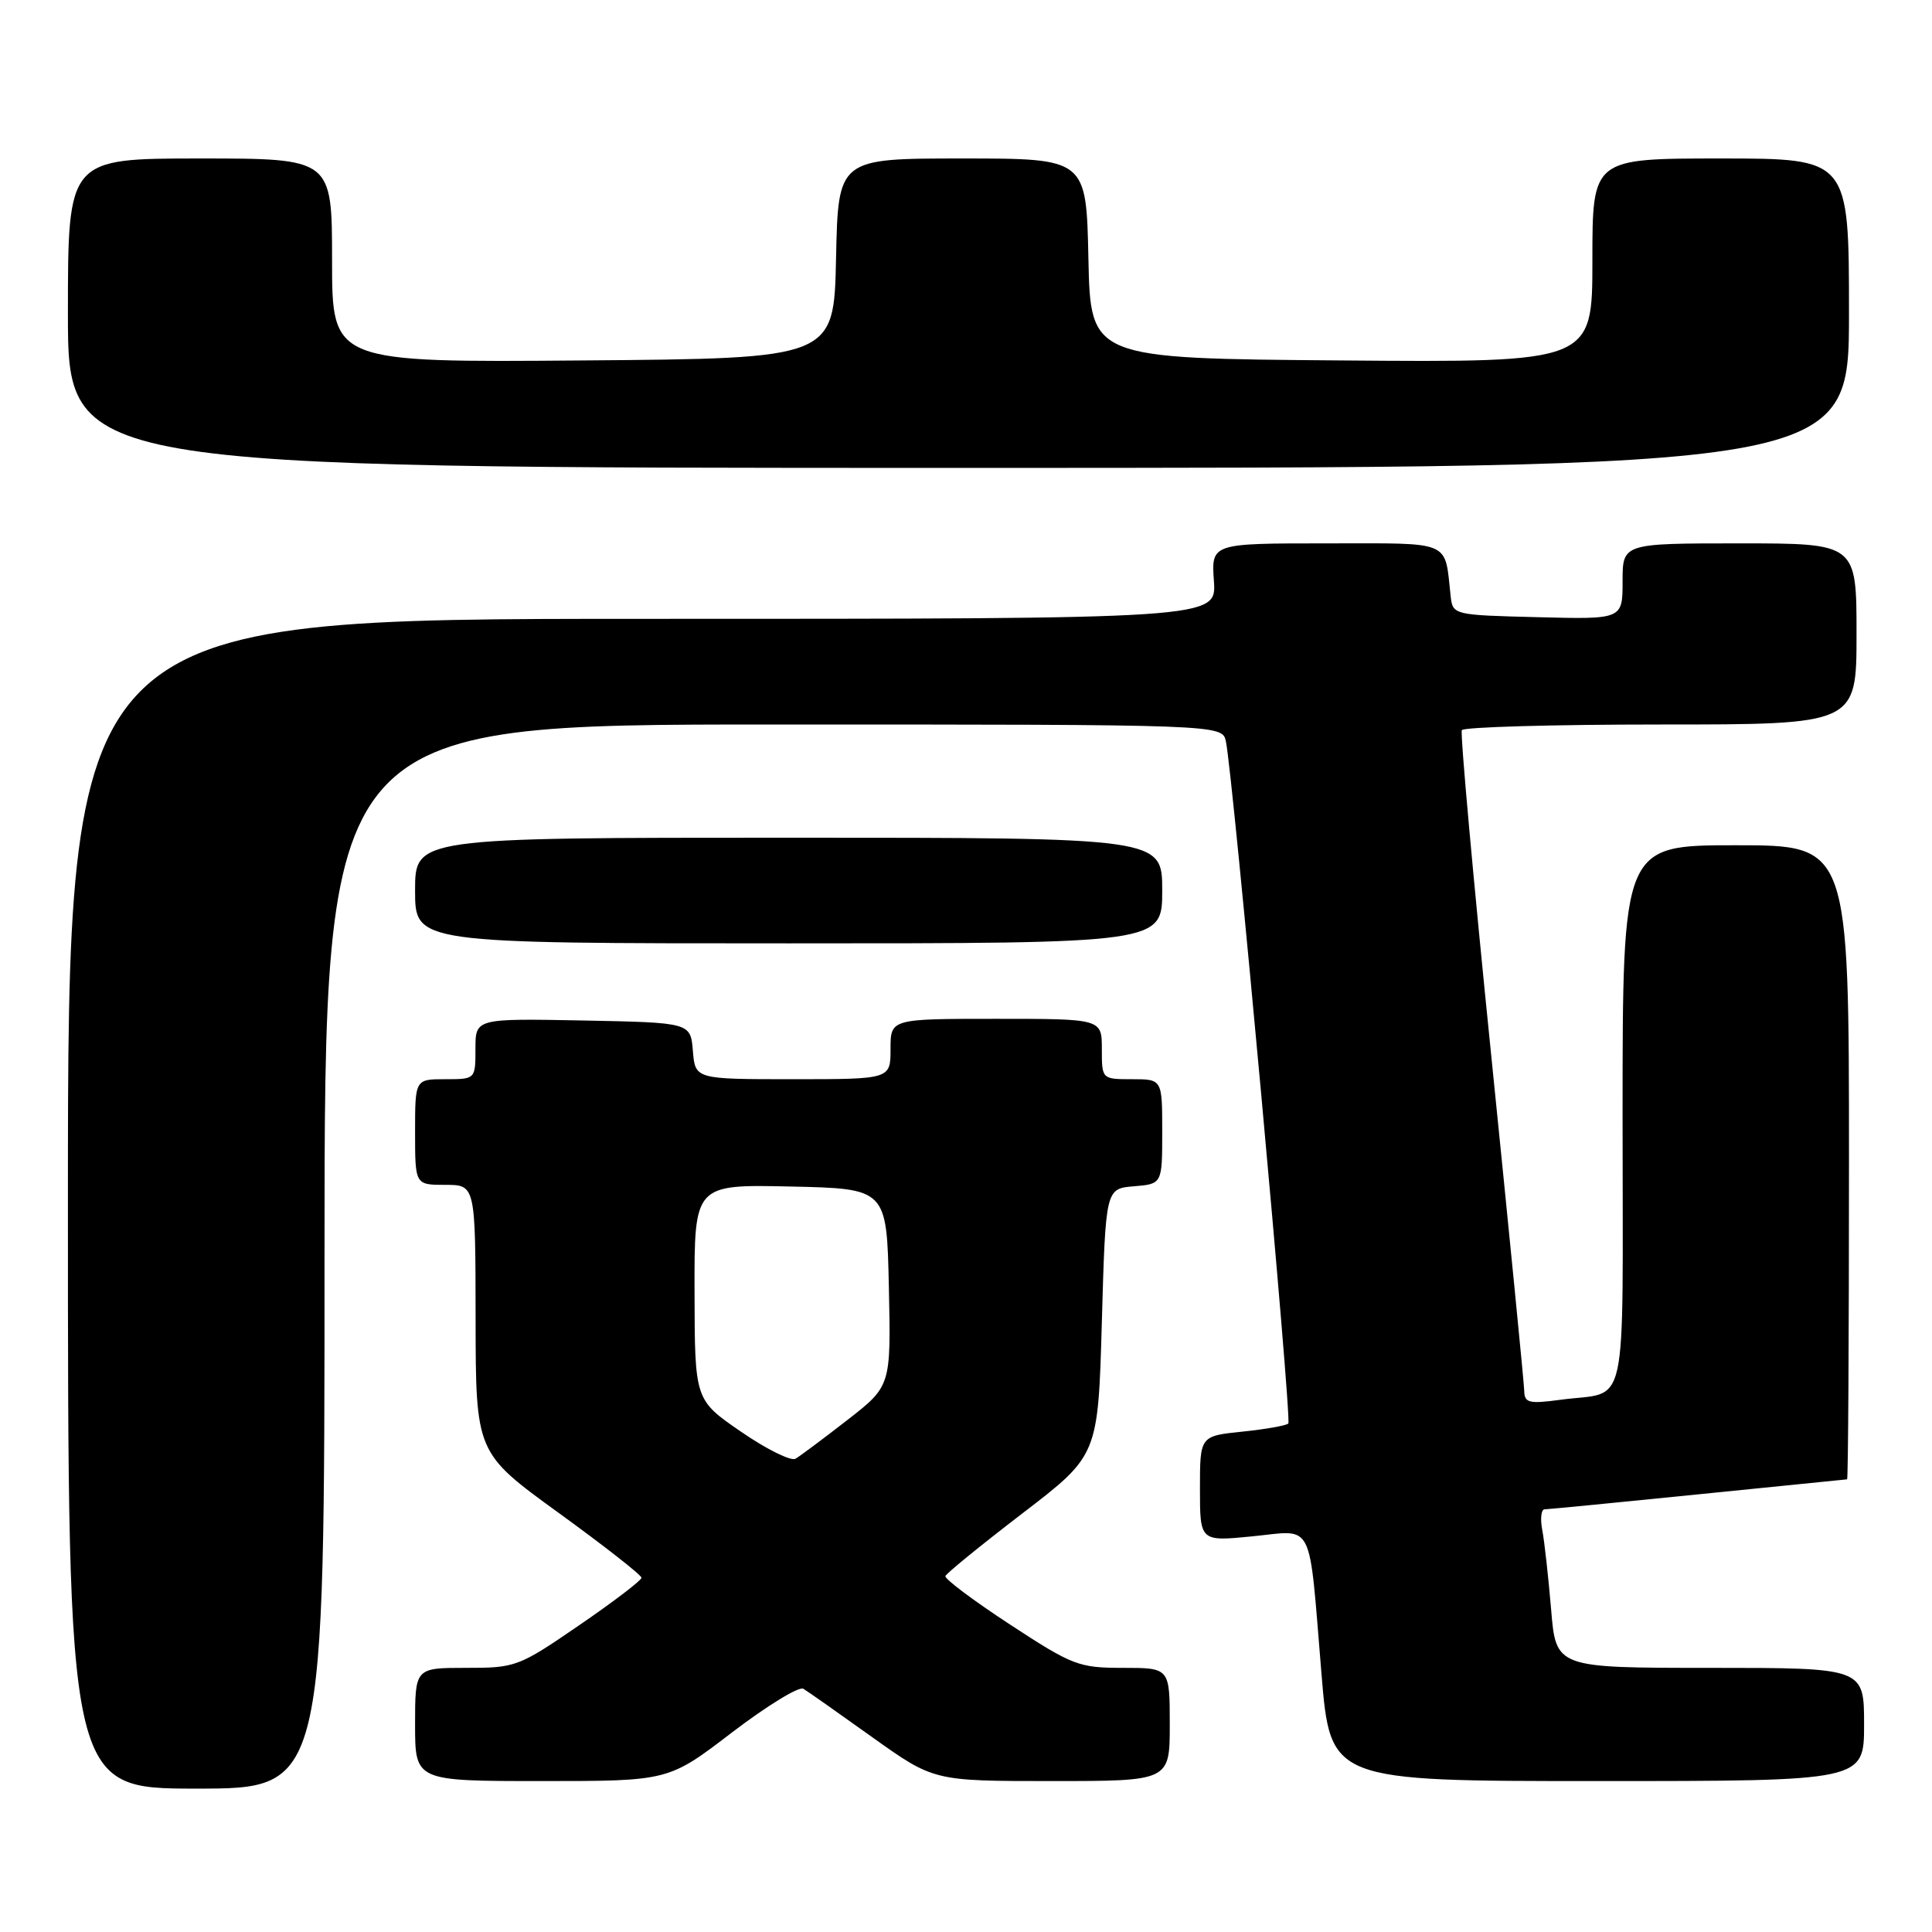 <?xml version="1.0" encoding="UTF-8" standalone="no"?>
<!DOCTYPE svg PUBLIC "-//W3C//DTD SVG 1.1//EN" "http://www.w3.org/Graphics/SVG/1.1/DTD/svg11.dtd" >
<svg xmlns="http://www.w3.org/2000/svg" xmlns:xlink="http://www.w3.org/1999/xlink" version="1.1" viewBox="0 0 256 256">
 <g >
 <path fill="currentColor"
d=" M 43.00 166.50 C 43.00 96.00 43.00 96.00 102.48 96.00 C 161.96 96.00 161.96 96.00 162.44 98.25 C 163.38 102.72 171.20 188.13 170.71 188.62 C 170.44 188.90 167.69 189.38 164.61 189.70 C 159.00 190.28 159.00 190.28 159.00 197.27 C 159.00 204.26 159.00 204.26 165.97 203.57 C 174.24 202.76 173.38 201.04 175.10 221.75 C 176.28 236.00 176.28 236.00 211.64 236.00 C 247.00 236.00 247.00 236.00 247.00 228.50 C 247.00 221.00 247.00 221.00 226.59 221.00 C 206.17 221.00 206.17 221.00 205.53 213.25 C 205.17 208.99 204.65 204.26 204.36 202.75 C 204.07 201.24 204.21 200.00 204.67 199.99 C 205.13 199.99 214.28 199.10 225.00 198.01 C 235.72 196.93 244.61 196.03 244.75 196.02 C 244.89 196.01 245.00 177.10 245.00 154.00 C 245.00 112.00 245.00 112.00 230.00 112.00 C 215.00 112.00 215.00 112.00 215.00 147.93 C 215.00 188.37 215.91 184.23 206.75 185.48 C 202.60 186.04 202.00 185.89 201.97 184.31 C 201.95 183.32 199.98 163.38 197.61 140.00 C 195.23 116.62 193.47 97.16 193.70 96.75 C 193.93 96.34 205.79 96.00 220.06 96.00 C 246.00 96.00 246.00 96.00 246.00 84.00 C 246.00 72.00 246.00 72.00 230.50 72.00 C 215.00 72.00 215.00 72.00 215.00 77.03 C 215.00 82.07 215.00 82.07 203.75 81.78 C 192.58 81.50 192.50 81.48 192.22 79.00 C 191.38 71.47 192.63 72.00 175.73 72.00 C 160.50 72.00 160.50 72.00 160.85 77.00 C 161.19 82.00 161.19 82.00 85.10 82.00 C 9.00 82.00 9.00 82.00 9.00 159.50 C 9.00 237.00 9.00 237.00 26.00 237.00 C 43.00 237.00 43.00 237.00 43.00 166.50 Z  M 96.99 229.56 C 101.62 226.03 105.87 223.42 106.45 223.77 C 107.03 224.12 111.15 227.02 115.61 230.21 C 123.73 236.00 123.73 236.00 139.36 236.00 C 155.00 236.00 155.00 236.00 155.00 228.50 C 155.00 221.00 155.00 221.00 148.80 221.00 C 142.95 221.00 142.13 220.69 133.82 215.25 C 128.99 212.09 125.14 209.20 125.27 208.84 C 125.40 208.47 130.00 204.73 135.50 200.51 C 145.50 192.85 145.50 192.85 146.00 175.18 C 146.50 157.50 146.50 157.50 150.25 157.19 C 154.00 156.88 154.00 156.88 154.00 149.94 C 154.00 143.00 154.00 143.00 150.00 143.00 C 146.00 143.00 146.00 143.00 146.00 139.00 C 146.00 135.00 146.00 135.00 132.00 135.00 C 118.00 135.00 118.00 135.00 118.00 139.00 C 118.00 143.00 118.00 143.00 105.06 143.00 C 92.12 143.00 92.12 143.00 91.81 139.25 C 91.50 135.50 91.50 135.50 77.25 135.22 C 63.00 134.95 63.00 134.95 63.00 138.97 C 63.00 143.00 63.00 143.00 59.00 143.00 C 55.00 143.00 55.00 143.00 55.00 150.00 C 55.00 157.00 55.00 157.00 59.00 157.00 C 63.00 157.00 63.00 157.00 63.02 174.75 C 63.04 192.50 63.04 192.50 74.02 200.46 C 80.06 204.84 85.00 208.71 85.00 209.06 C 85.00 209.41 81.29 212.24 76.75 215.35 C 68.72 220.86 68.32 221.01 61.75 221.00 C 55.00 221.00 55.00 221.00 55.00 228.50 C 55.00 236.00 55.00 236.00 71.79 236.00 C 88.58 236.00 88.58 236.00 96.99 229.56 Z  M 154.00 118.00 C 154.00 111.00 154.00 111.00 104.50 111.00 C 55.00 111.00 55.00 111.00 55.00 118.00 C 55.00 125.00 55.00 125.00 104.50 125.00 C 154.00 125.00 154.00 125.00 154.00 118.00 Z  M 245.00 41.50 C 245.00 21.00 245.00 21.00 228.00 21.00 C 211.00 21.00 211.00 21.00 211.00 34.51 C 211.00 48.03 211.00 48.03 177.75 47.76 C 144.50 47.50 144.50 47.50 144.22 34.25 C 143.94 21.00 143.94 21.00 127.50 21.00 C 111.06 21.00 111.06 21.00 110.78 34.25 C 110.50 47.50 110.50 47.50 77.25 47.76 C 44.00 48.03 44.00 48.03 44.00 34.51 C 44.00 21.00 44.00 21.00 26.50 21.00 C 9.00 21.00 9.00 21.00 9.00 41.50 C 9.00 62.00 9.00 62.00 127.00 62.00 C 245.00 62.00 245.00 62.00 245.00 41.50 Z  M 98.19 189.71 C 92.06 185.50 92.06 185.50 92.03 171.22 C 92.00 156.94 92.00 156.94 104.75 157.22 C 117.50 157.50 117.50 157.50 117.78 170.58 C 118.06 183.66 118.06 183.66 112.28 188.16 C 109.10 190.63 106.01 192.94 105.41 193.29 C 104.81 193.64 101.56 192.03 98.19 189.71 Z "/>
</g>
</svg>